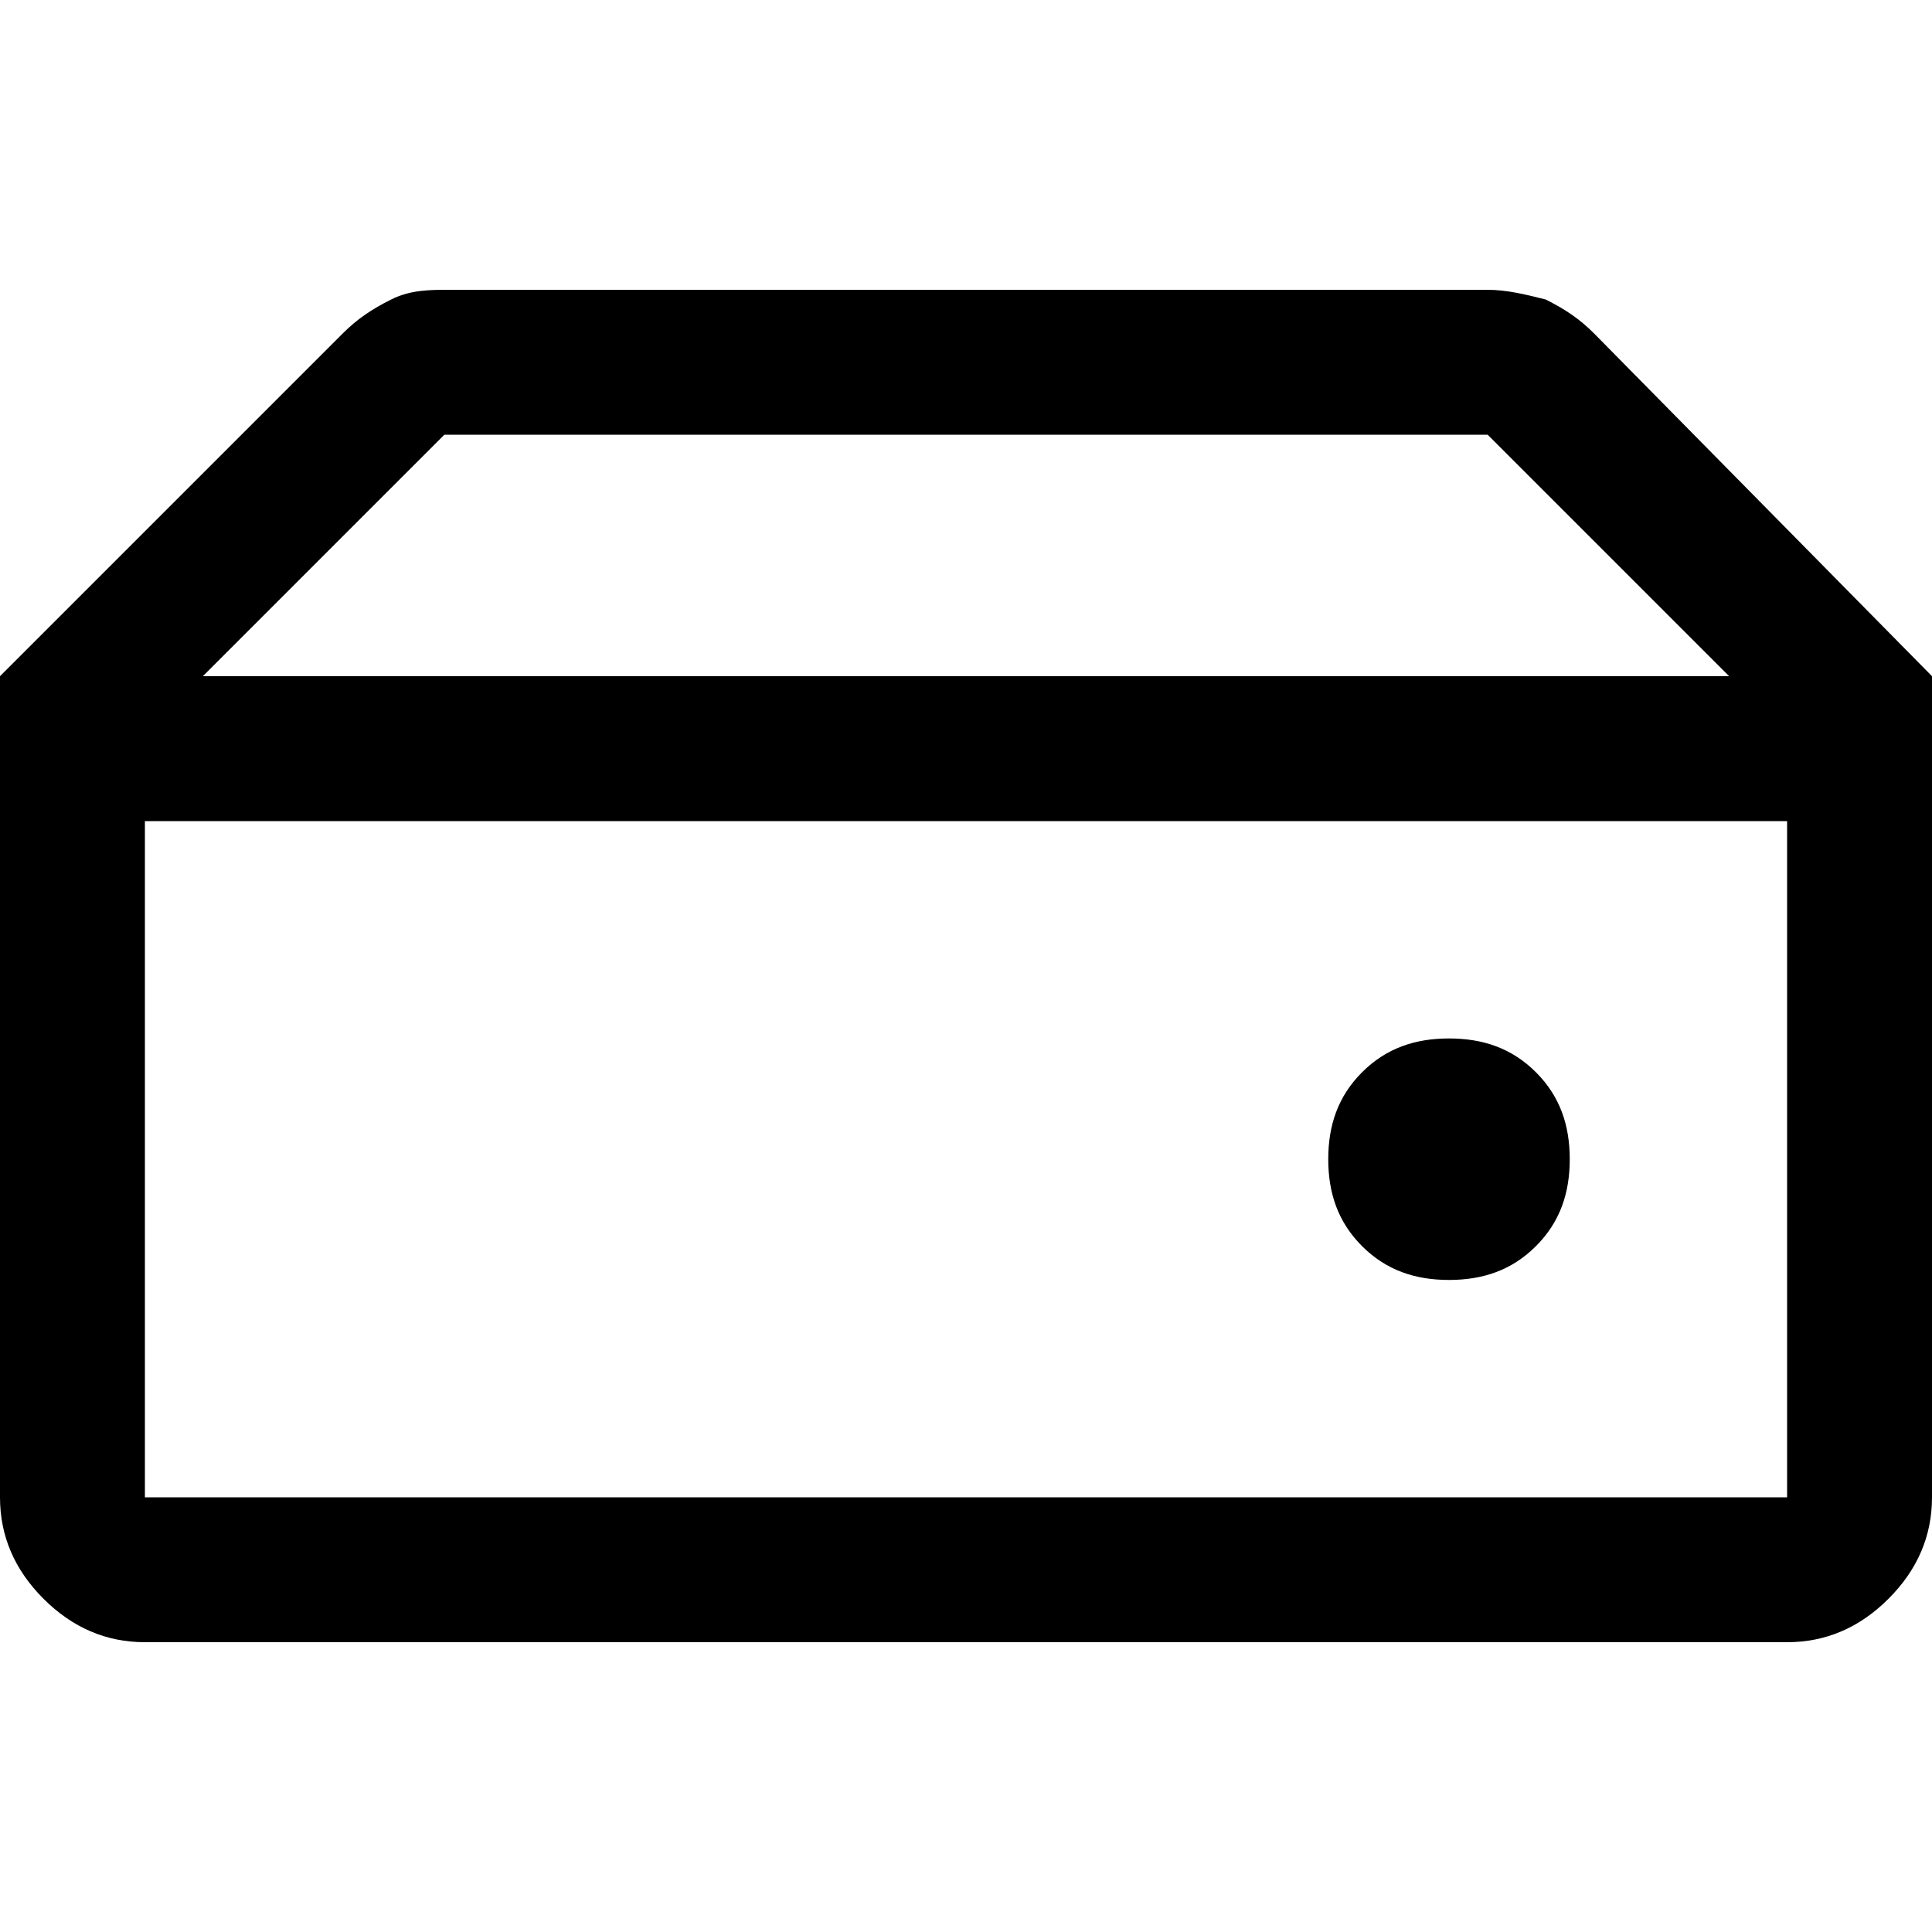 <?xml version="1.0" encoding="UTF-8"?>
<svg id="Capa_1" data-name="Capa 1" xmlns="http://www.w3.org/2000/svg" viewBox="0 0 40 40">
  <defs>
    <style>
      .cls-1 {
        fill: none;
      }
    </style>
  </defs>
  <rect class="cls-1" width="40" height="40"/>
  <g>
    <path d="m33,6.9c-.3-.3-.6-.5-1-.7-.4-.1-.8-.2-1.2-.2H9.3c-.4,0-.8,0-1.2.2-.4.2-.7.4-1,.7L0,14v17C0,31.8.3,32.5.9,33.1c.6.6,1.3.9,2.1.9h34c.8,0,1.5-.3,2.1-.9.6-.6.9-1.3.9-2.1V14l-7-7.1Zm-23.8,2.1h21.6l5,5H4.2l5-5Zm27.8,22H3v-14h34v14Z"/>
    <path d="m30,26.5c.7,0,1.3-.2,1.8-.7s.7-1.1.7-1.8-.2-1.3-.7-1.8-1.1-.7-1.8-.7-1.3.2-1.8.7-.7,1.1-.7,1.8.2,1.3.7,1.8,1.1.7,1.8.7Z"/>
  </g>
</svg>